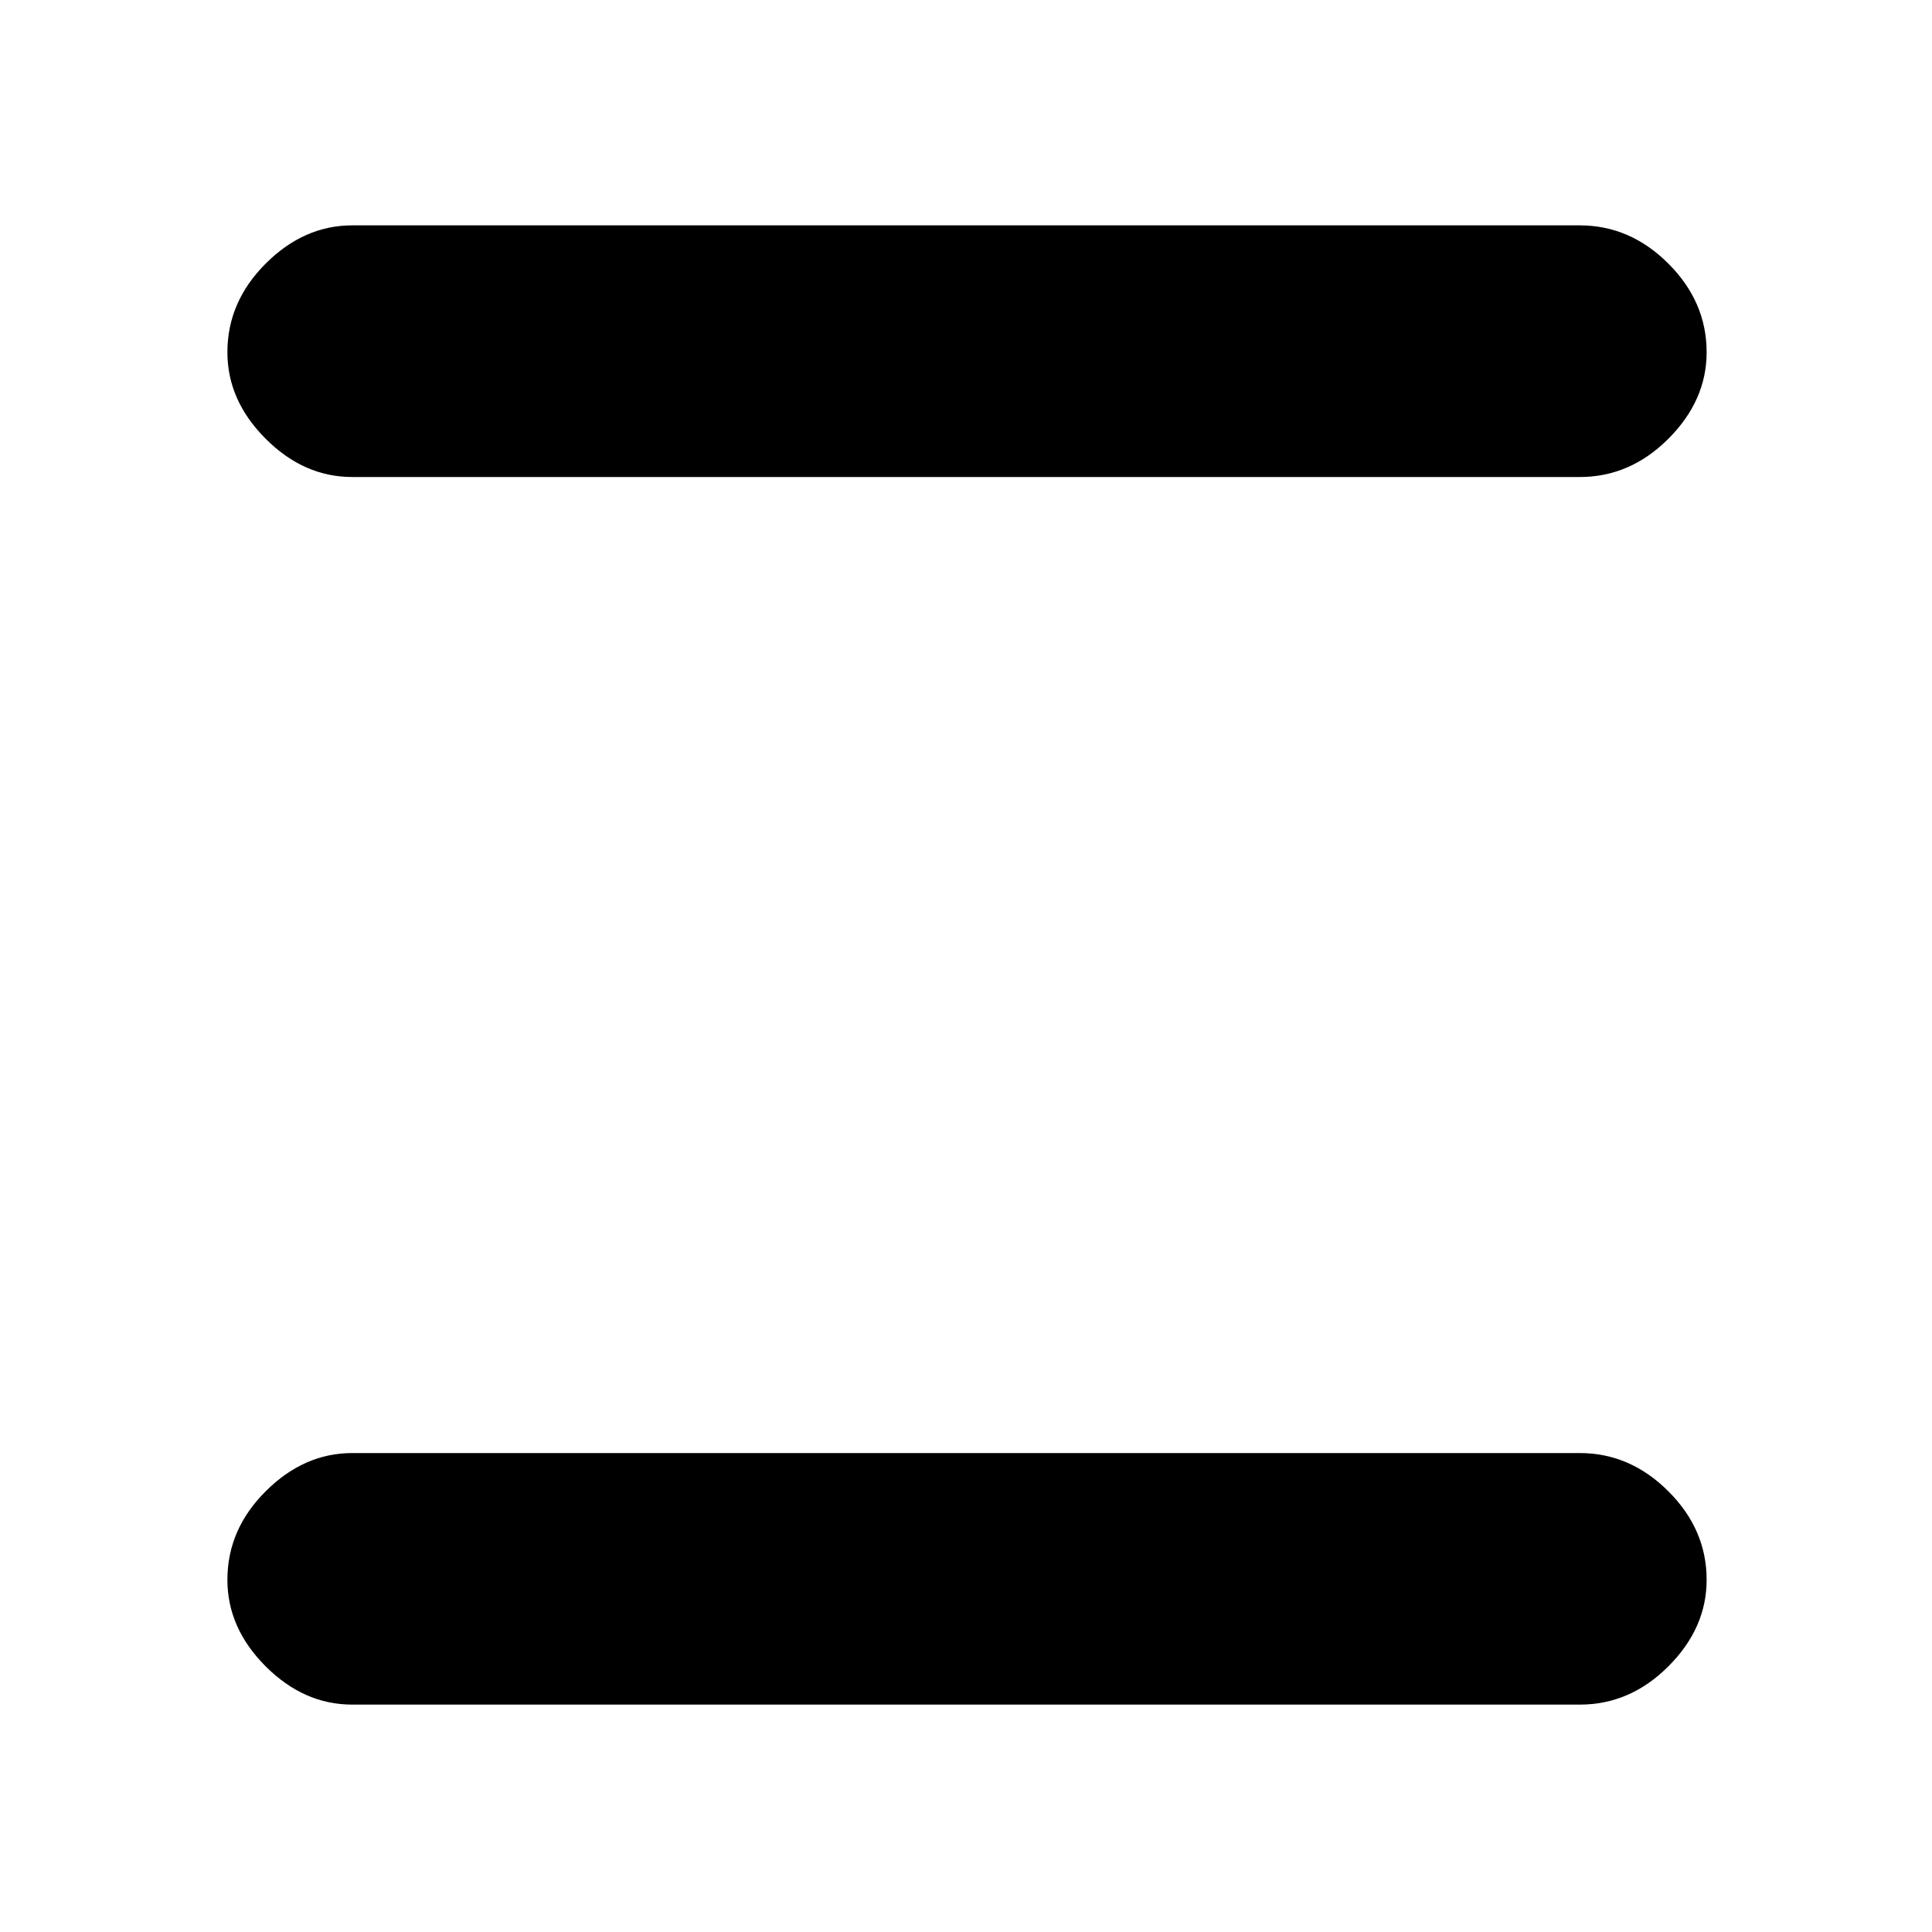 <svg xmlns="http://www.w3.org/2000/svg" height="20" width="20"><path d="M3.646 4.938q-.5 0-.896-.396t-.396-.896q0-.521.396-.917t.896-.396h12.708q.521 0 .917.396t.396.917q0 .5-.396.896t-.917.396Zm0 12.708q-.5 0-.896-.396t-.396-.896q0-.521.396-.916.396-.396.896-.396h12.708q.521 0 .917.396.396.395.396.916 0 .5-.396.896t-.917.396Z"/></svg>